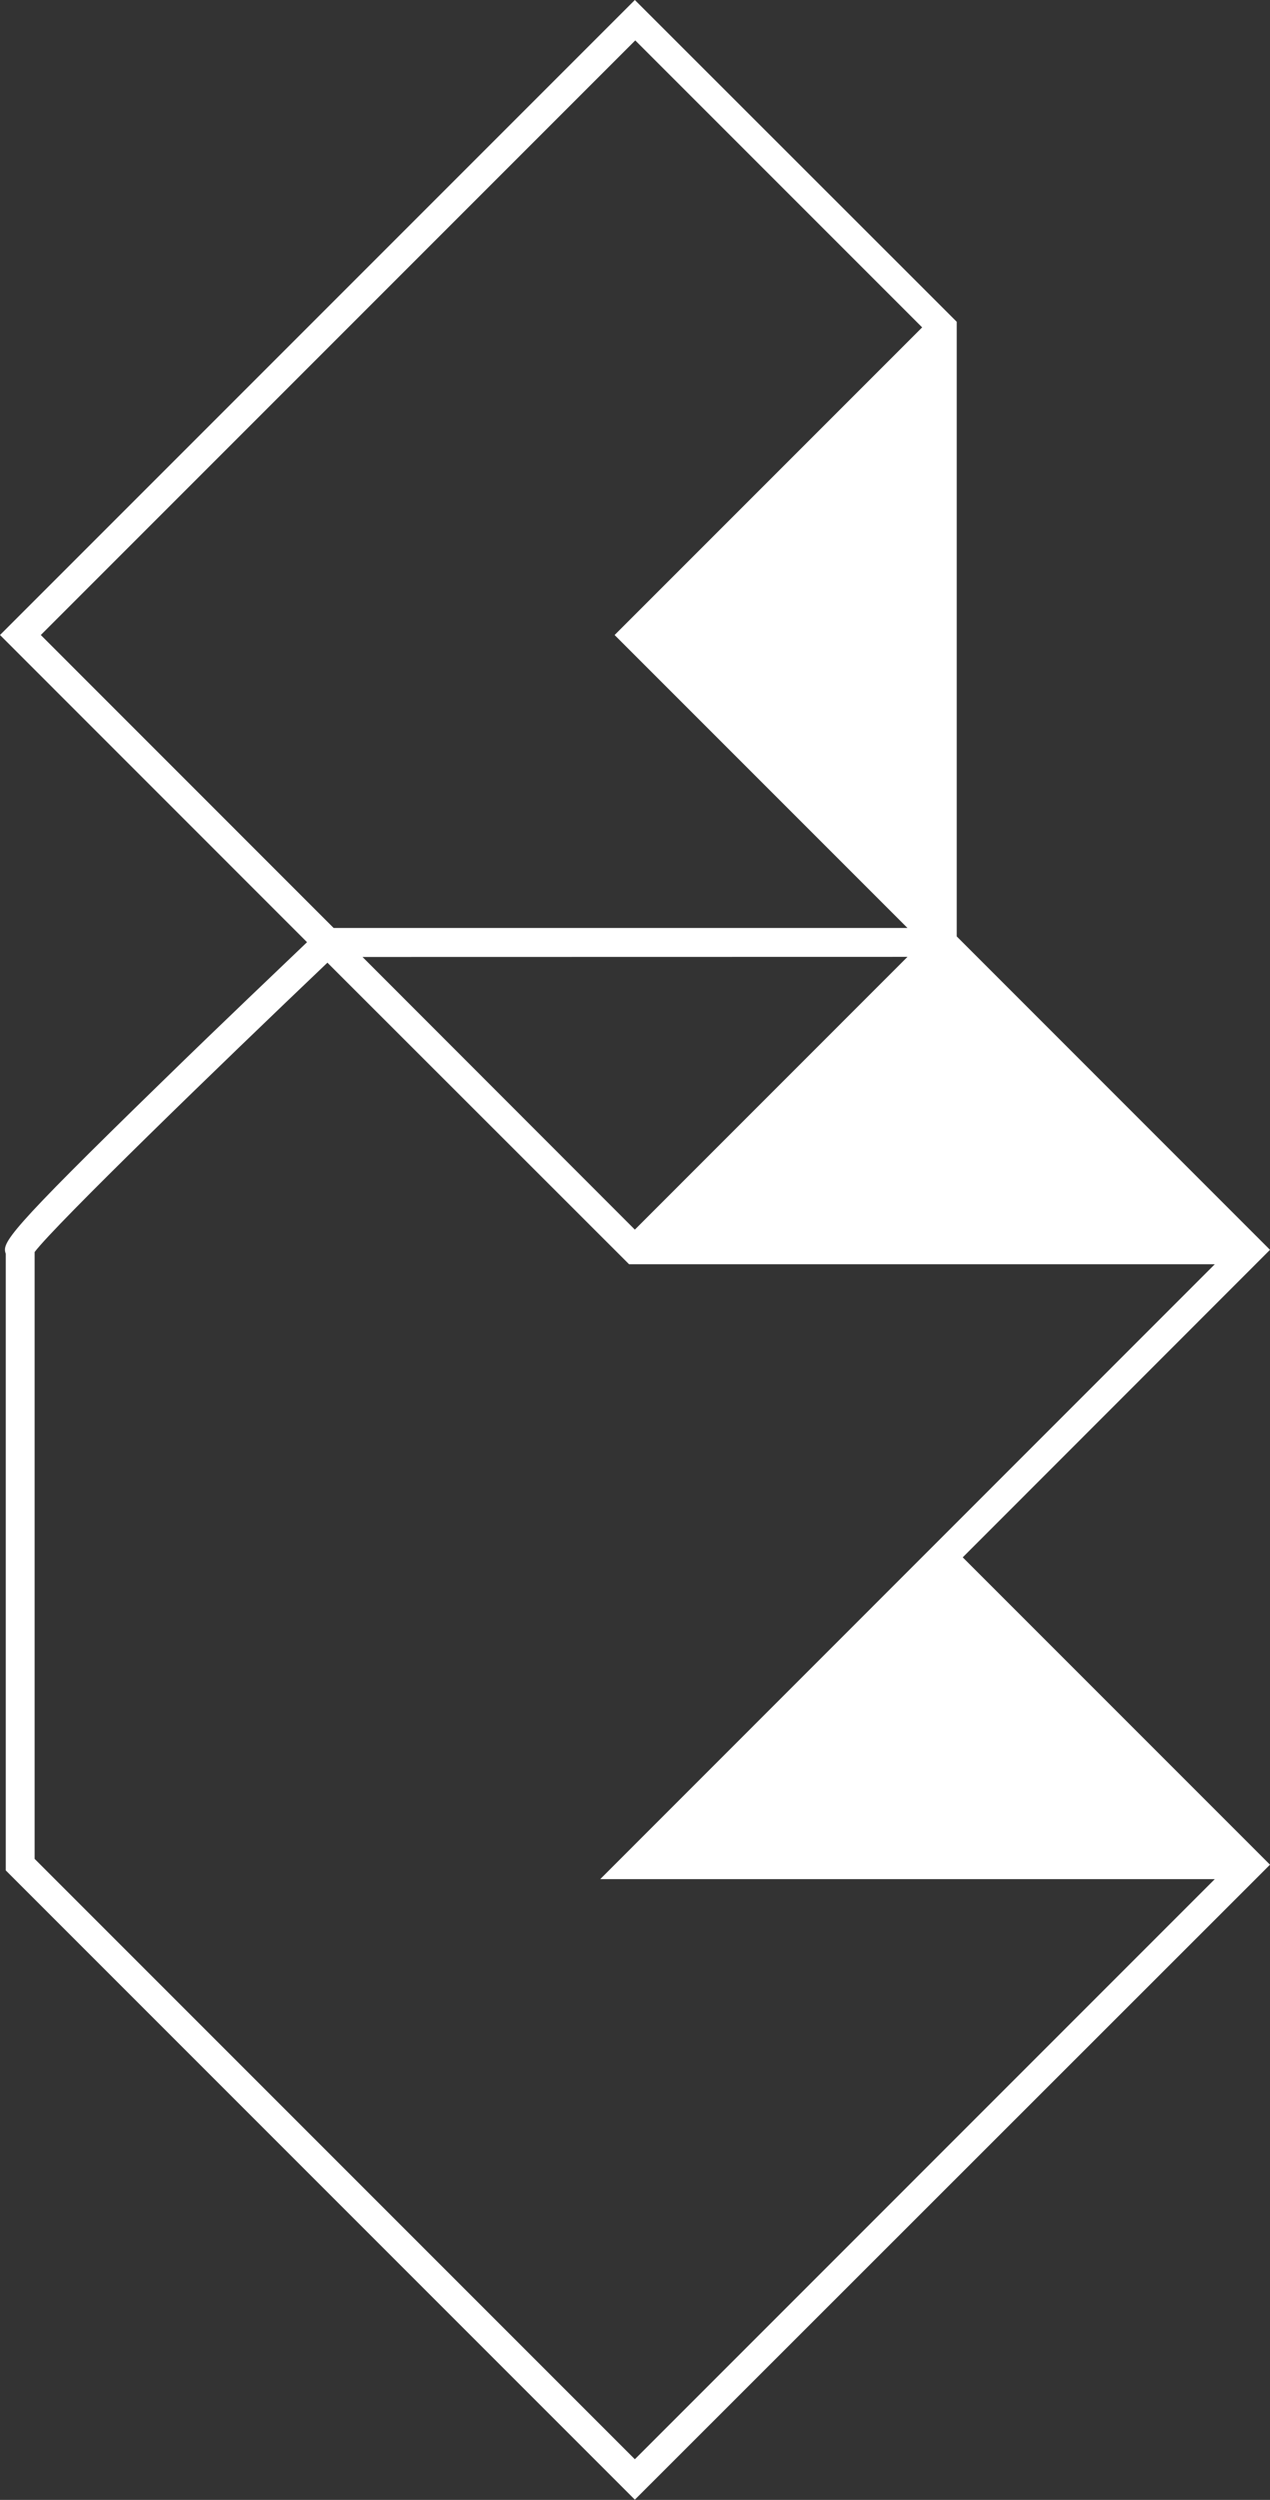 <svg xmlns="http://www.w3.org/2000/svg" viewBox="0 0 220.05 433.04"><rect x="0" y="0" width="220.05" height="433.04" fill="#333333" stroke="none"/><defs><style>.cls-1{fill:#fff;}</style></defs><title>menuLogo</title><g id="Layer_2" data-name="Layer 2"><g id="Layer_1-2" data-name="Layer 1"><path class="cls-1" d="M166.81,269.77,217.55,219l2.5-2.5-2.5-2.5-48.24-48.25-3.54-3.54V55.74l-2.5-2.5L110,0,0,110l53.2,53.21c-4.17,4-14.72,14-25.11,24.15C1,213.73.32,215.29,1,217.18V324L110,433,217.55,325.51l2.5-2.5-2.5-2.5ZM7.07,110l103-103,49.71,49.71L106.49,110l50.75,50.75H57.81Zm150.17,55.75L110,213,62.81,165.77ZM110,426,6,322V216.88C9.72,212,38,184.6,56.73,166.76L109,219H210.48L104,325.51H210.48Z"/></g></g></svg>